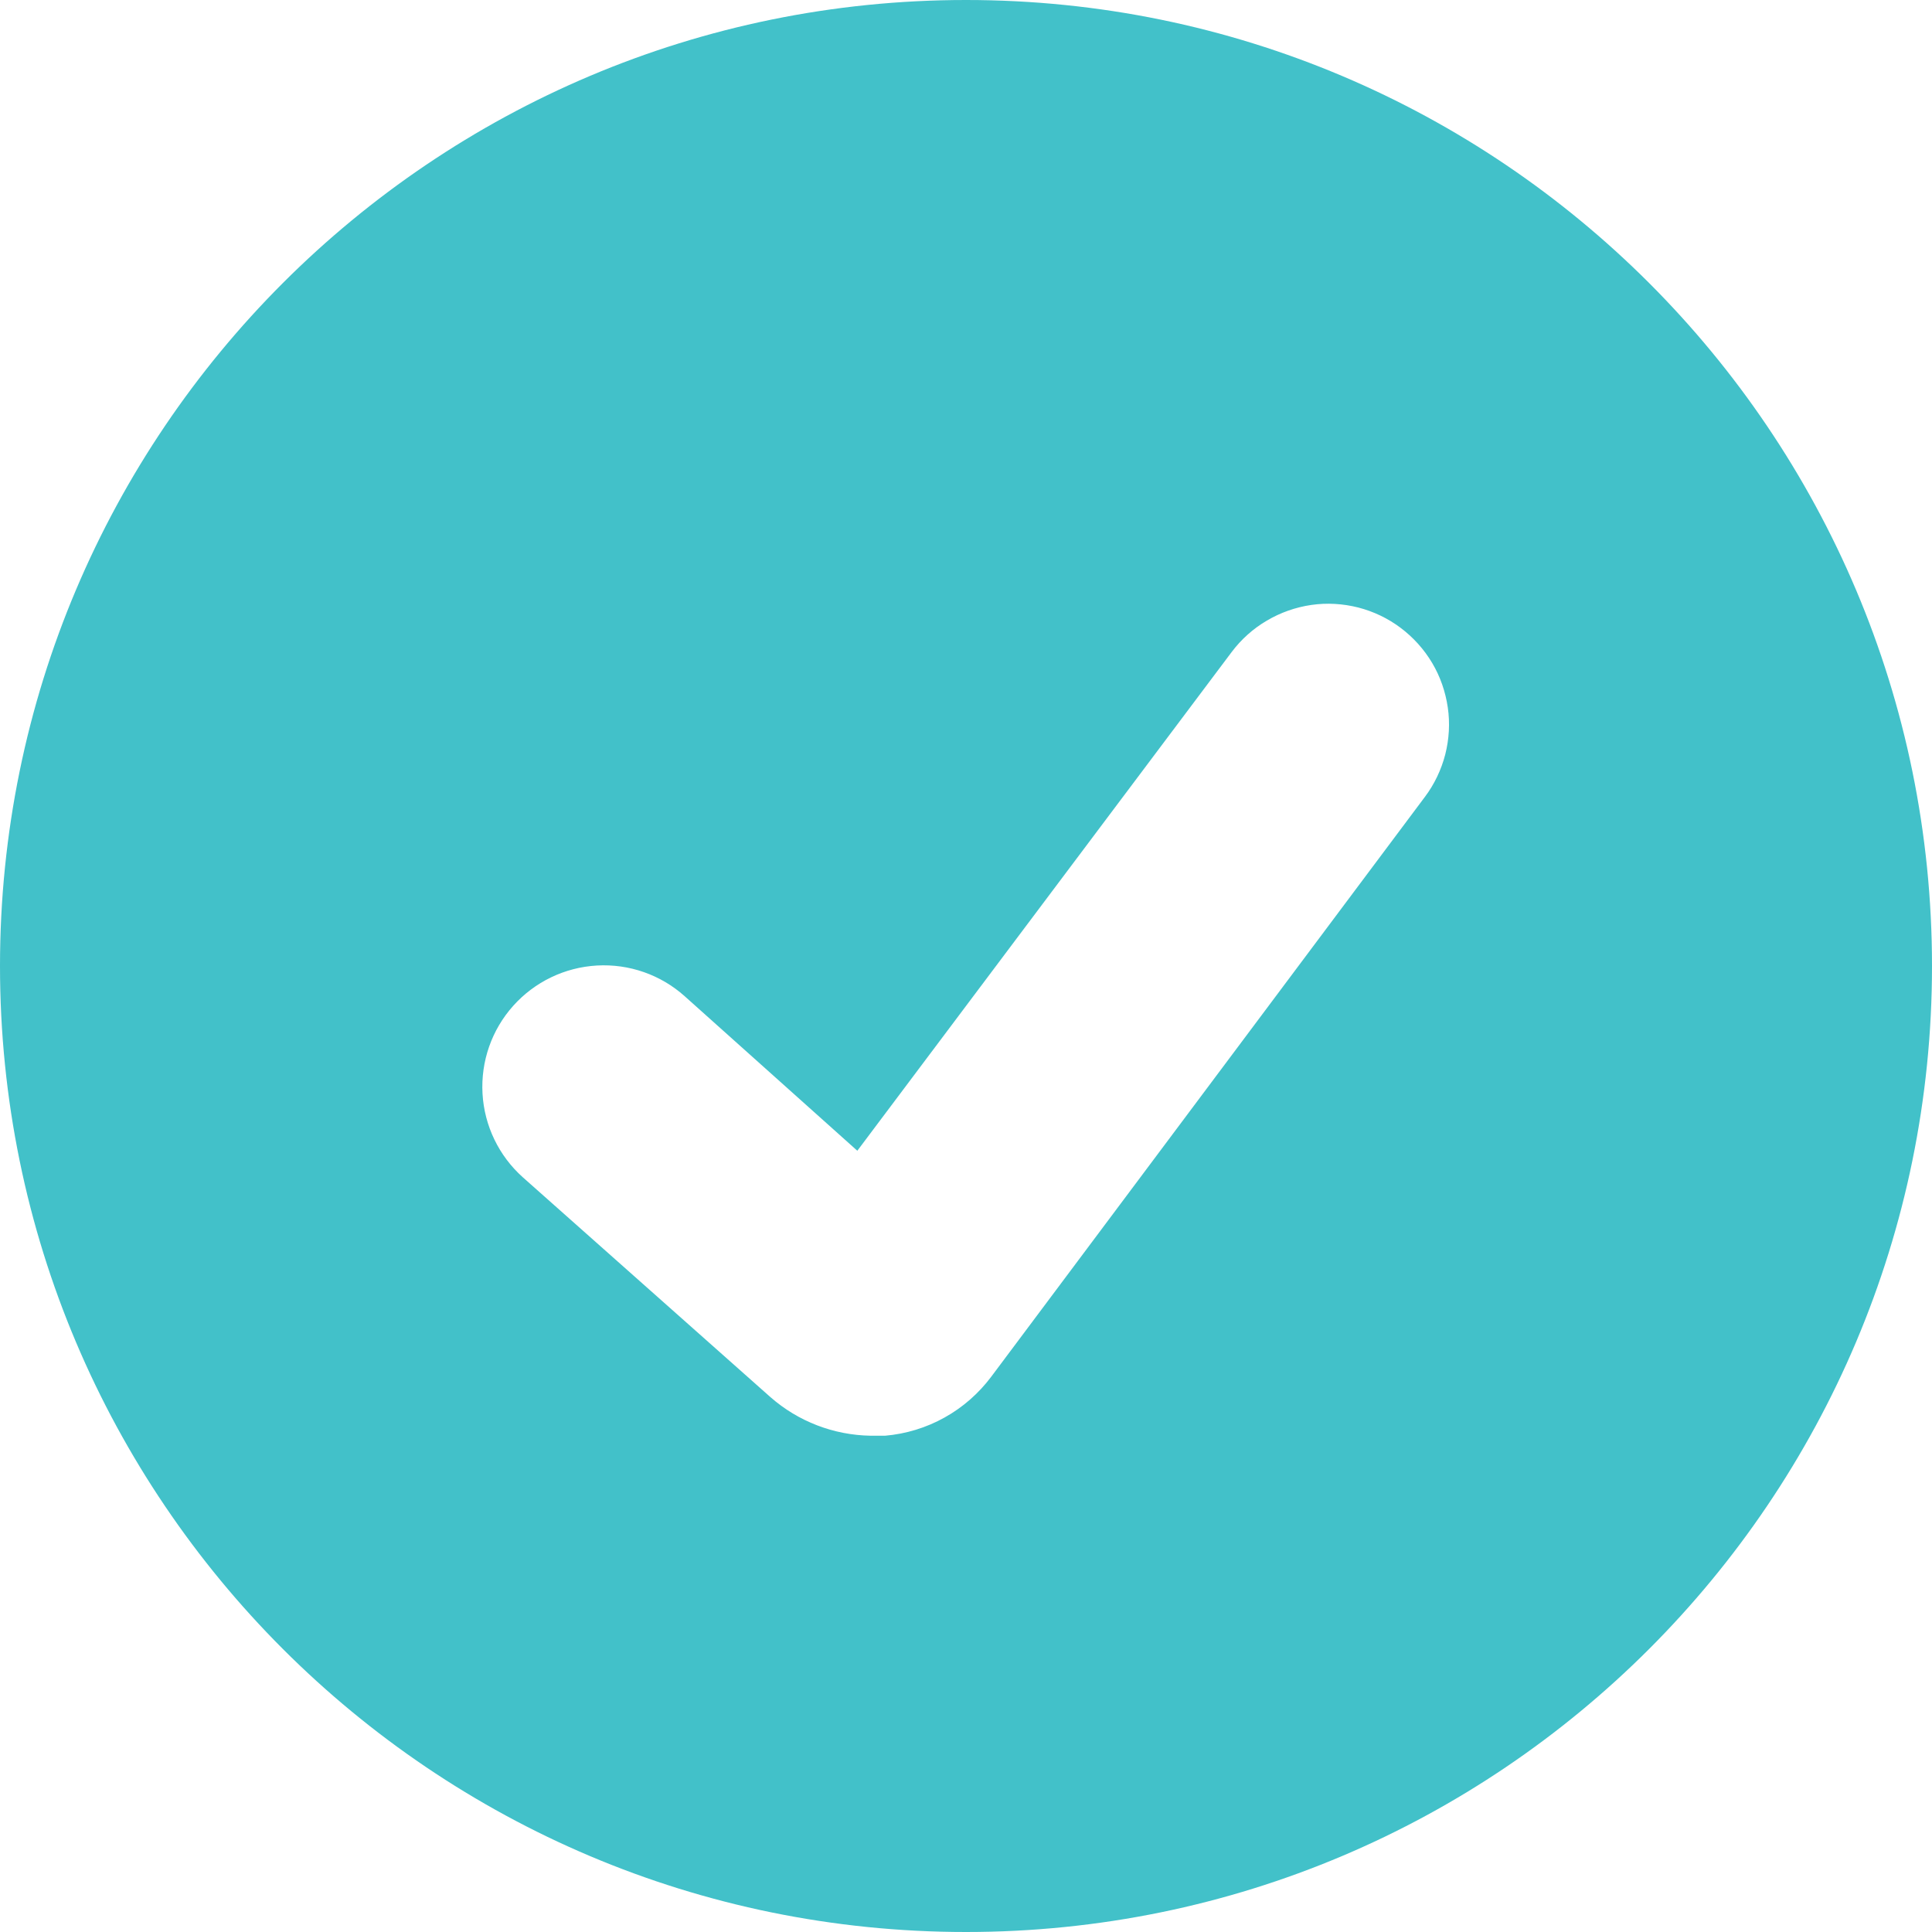 <svg width="16" height="16" viewBox="0 0 16 16" fill="none" xmlns="http://www.w3.org/2000/svg">
<path fill-rule="evenodd" clip-rule="evenodd" d="M8 16C12.418 16 16 12.418 16 8C16 3.582 12.418 0 8 0C3.582 0 0 3.582 0 8C0 12.418 3.582 16 8 16ZM7.1 9.53L10.2 5.4C10.279 5.295 10.378 5.206 10.491 5.14C10.604 5.073 10.729 5.029 10.859 5.01C10.989 4.991 11.121 4.999 11.248 5.031C11.376 5.064 11.495 5.121 11.6 5.2C11.705 5.279 11.794 5.378 11.861 5.491C11.928 5.604 11.971 5.729 11.99 5.859C12.009 5.989 12.001 6.121 11.969 6.248C11.936 6.375 11.879 6.495 11.8 6.6L8.21 11.4C8.106 11.539 7.974 11.655 7.823 11.739C7.671 11.824 7.503 11.875 7.33 11.89H7.21C6.904 11.885 6.61 11.772 6.38 11.57L4.33 9.75C4.131 9.572 4.011 9.323 3.996 9.057C3.981 8.79 4.072 8.529 4.25 8.33C4.428 8.131 4.677 8.011 4.944 7.996C5.21 7.981 5.471 8.072 5.67 8.25L7.1 9.53Z" fill="#42C1C9"/>
</svg>
